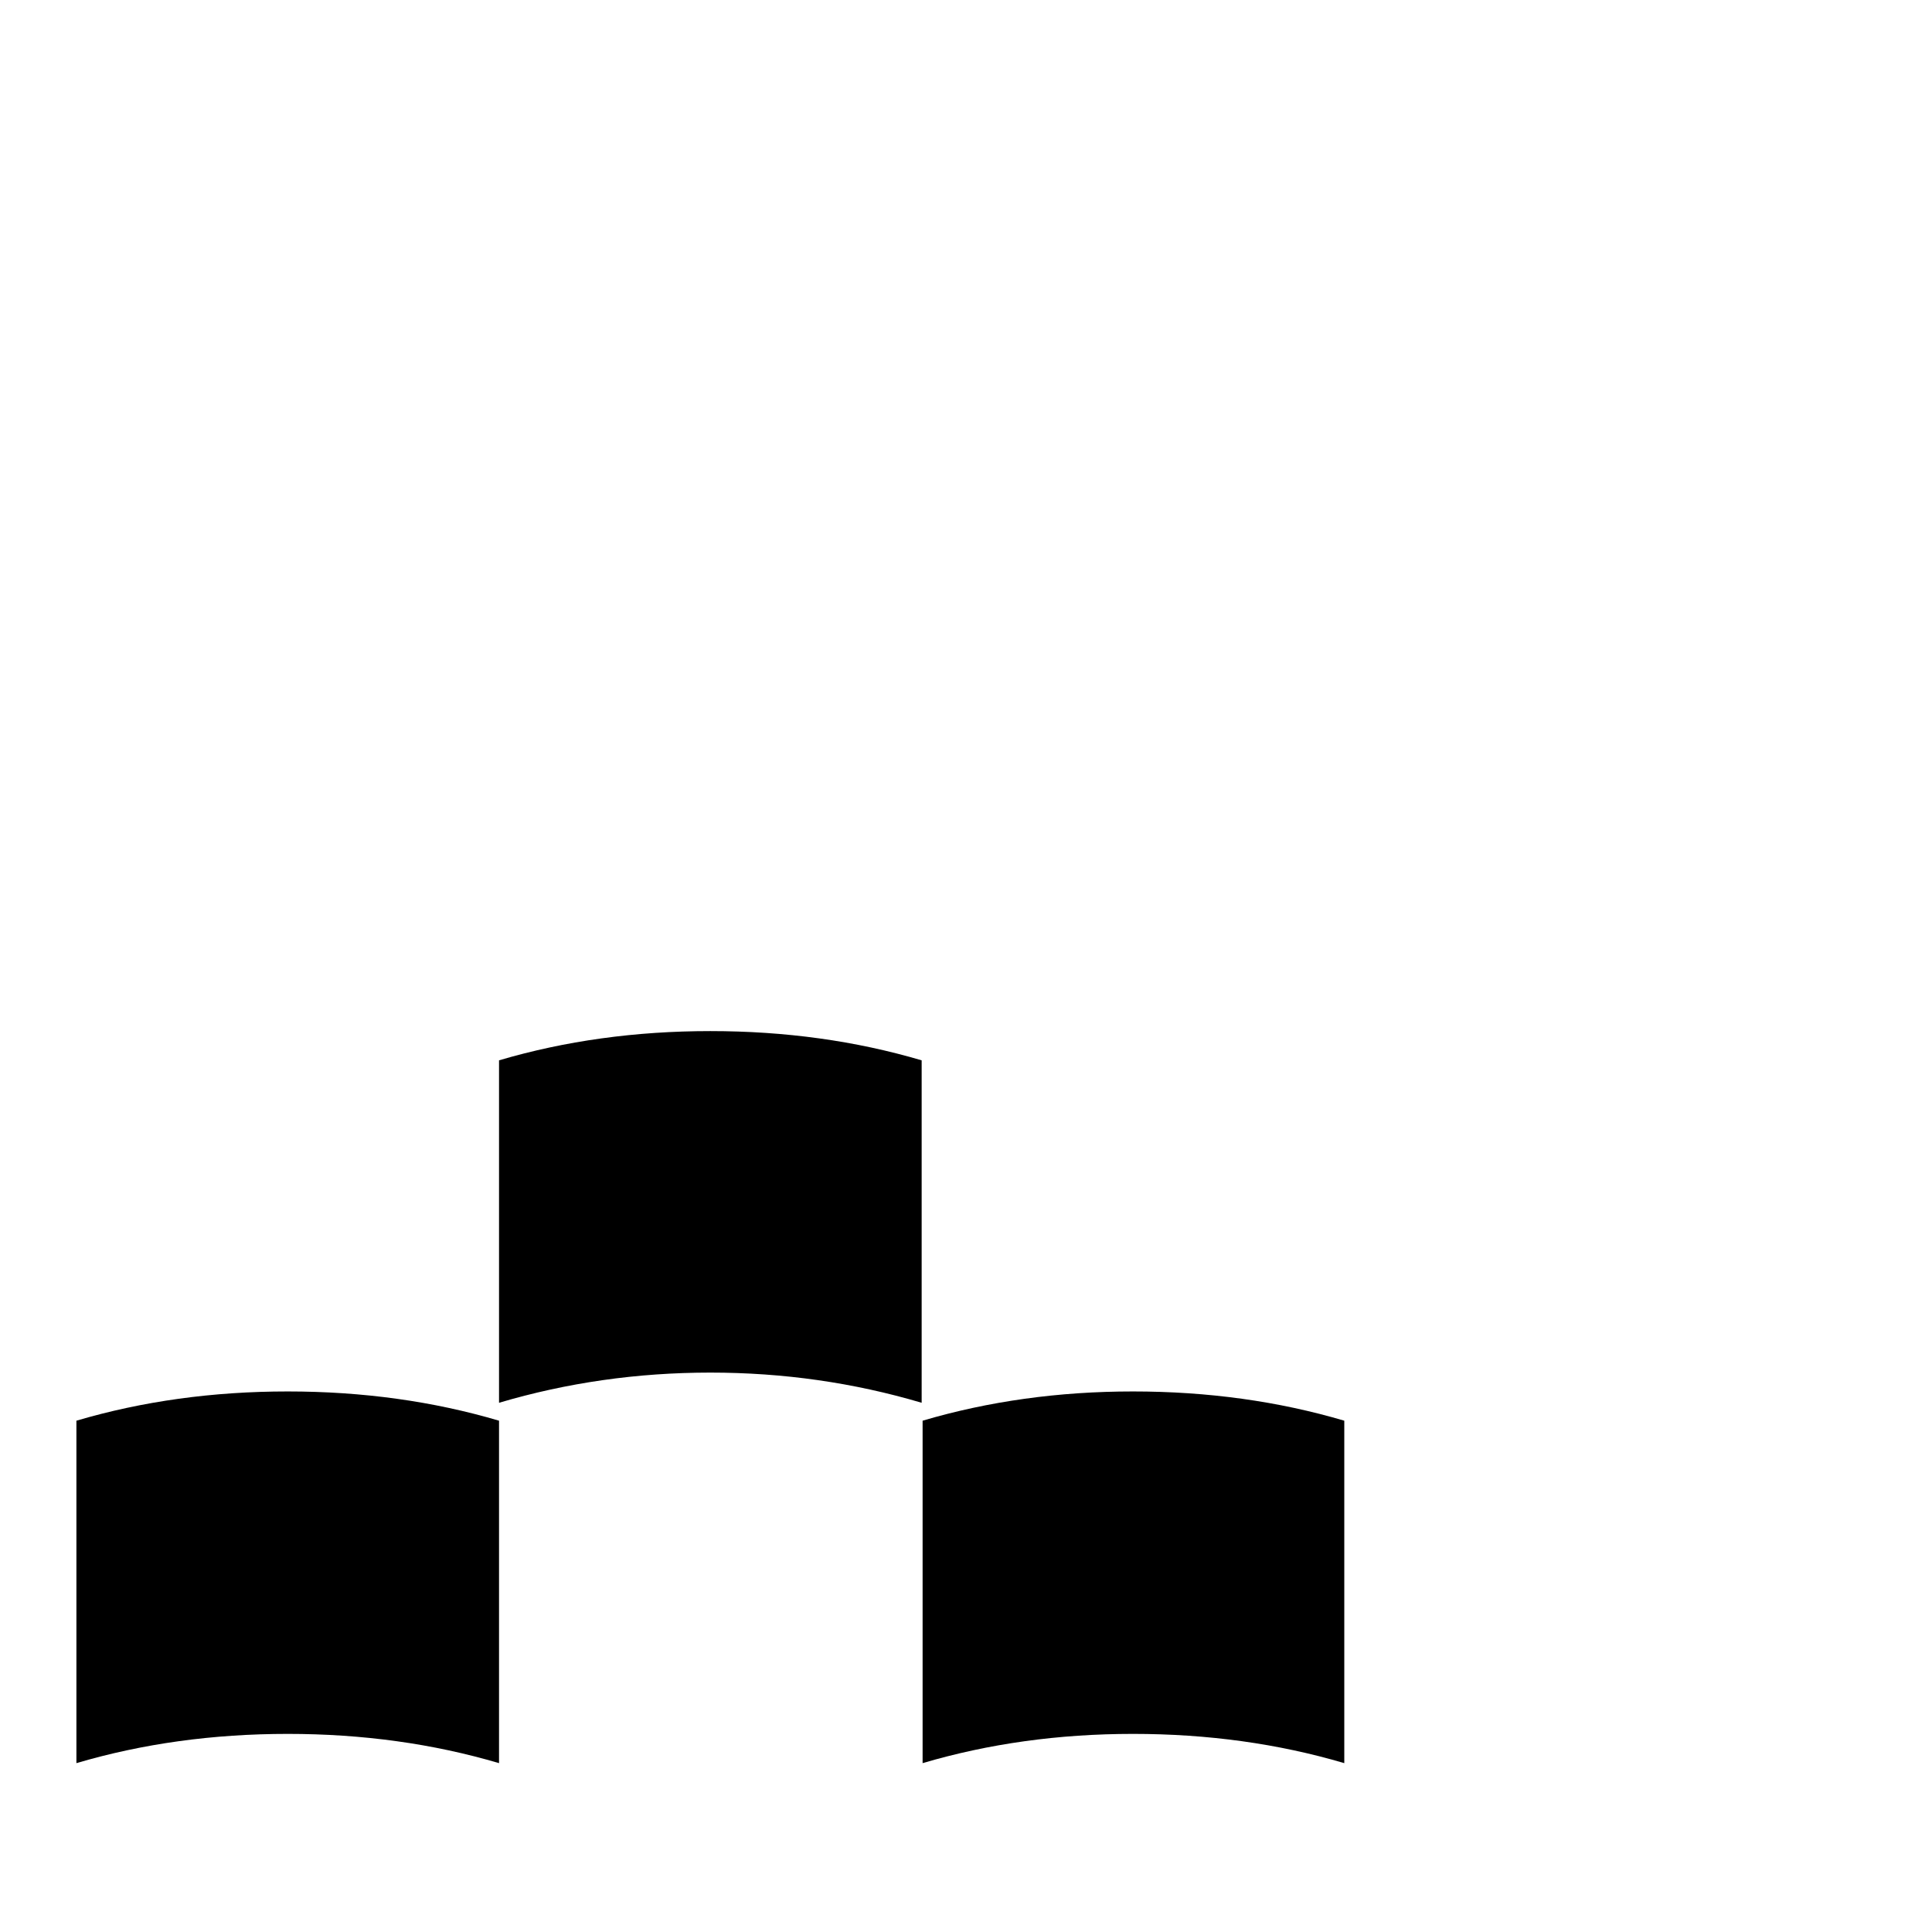 <?xml version="1.0" standalone="no"?>
<!DOCTYPE svg PUBLIC "-//W3C//DTD SVG 1.1//EN" "http://www.w3.org/Graphics/SVG/1.1/DTD/svg11.dtd" >
<svg viewBox="0 -442 2048 2048">
  <g transform="matrix(1 0 0 -1 0 1606)">
   <path fill="currentColor"
d="M1425 179q-105 31 -224 31q-118 0 -223 -31v363q105 31 223 31q119 0 224 -31v-363zM977 561q-108 32 -224 32t-224 -32v363q105 31 224 31t224 -31v-363zM529 179q-105 31 -224 31t-224 -31v363q105 31 224 31t224 -31v-363z" />
  </g>

</svg>
